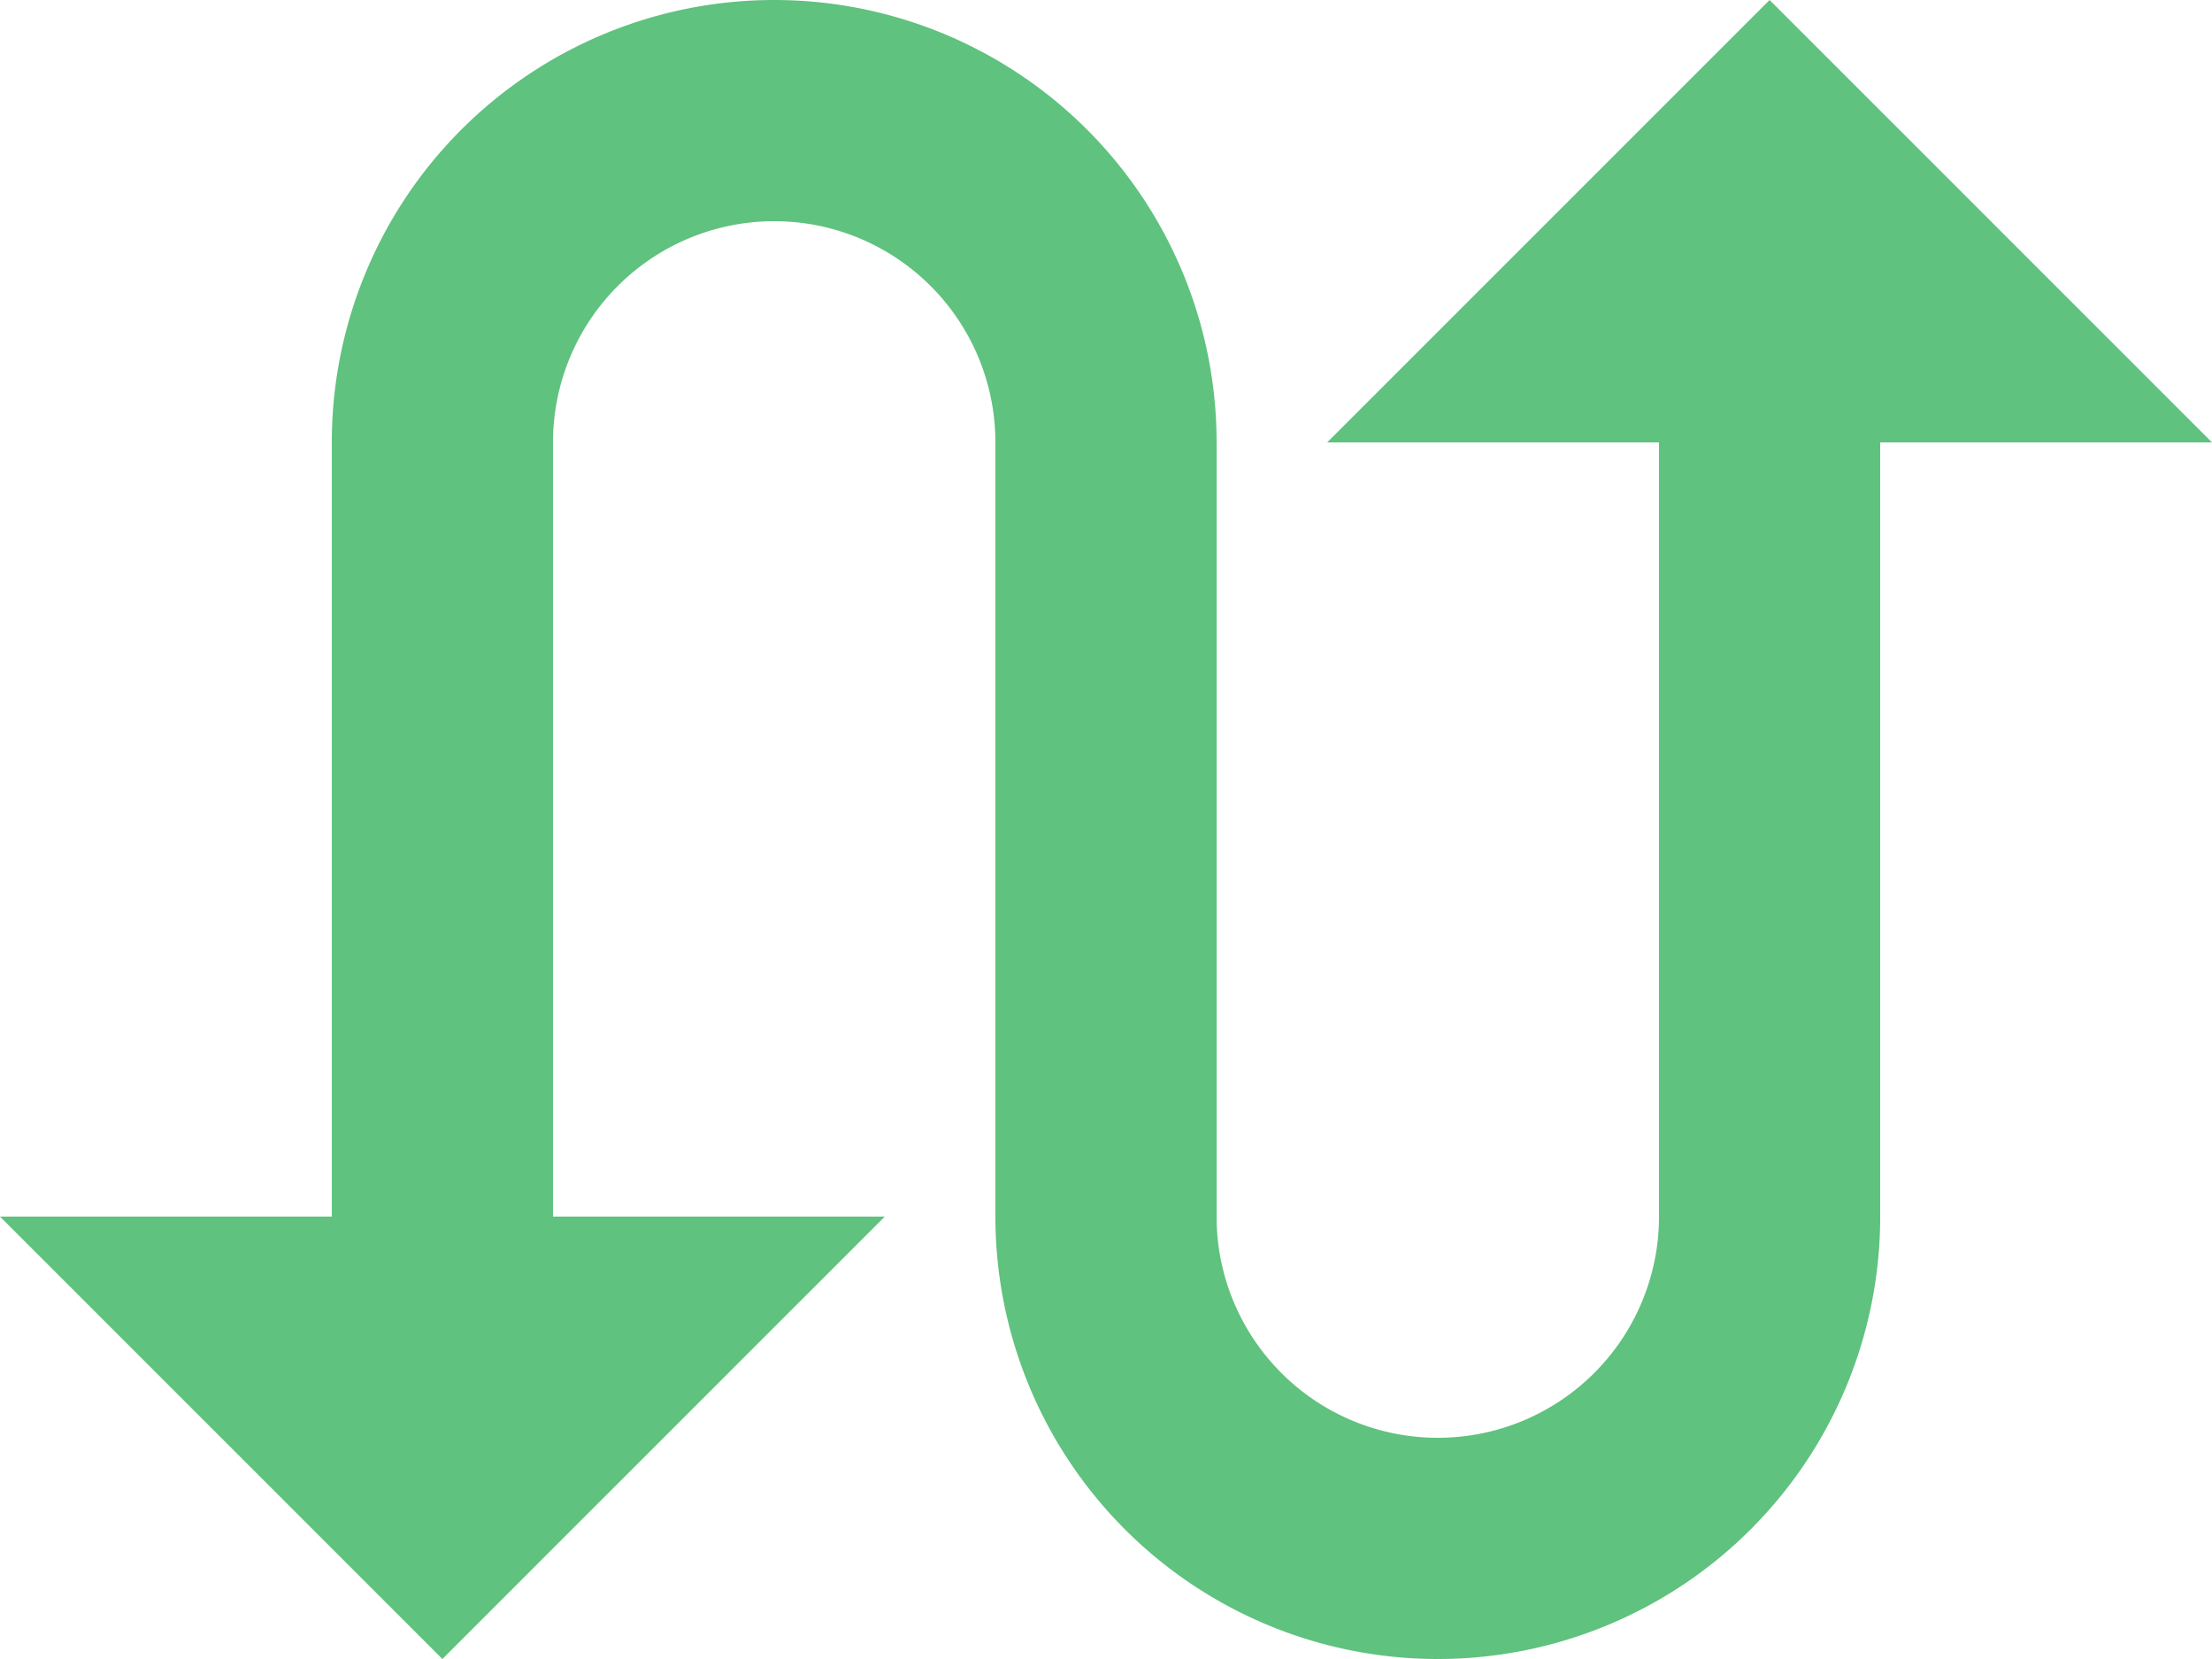 <svg xmlns="http://www.w3.org/2000/svg" width="60" height="45" viewBox="0 0 60 45"><defs><style>.a{fill:#5fc27e;}</style></defs><path class="a" d="M50,4,38,16h9V37a6,6,0,0,1-12,0V16a12,12,0,0,0-24,0V37H2L14,49,26,37H17V16a6,6,0,0,1,12,0V37a12,12,0,0,0,24,0V16h9Z" transform="translate(-2 -4)"/></svg>